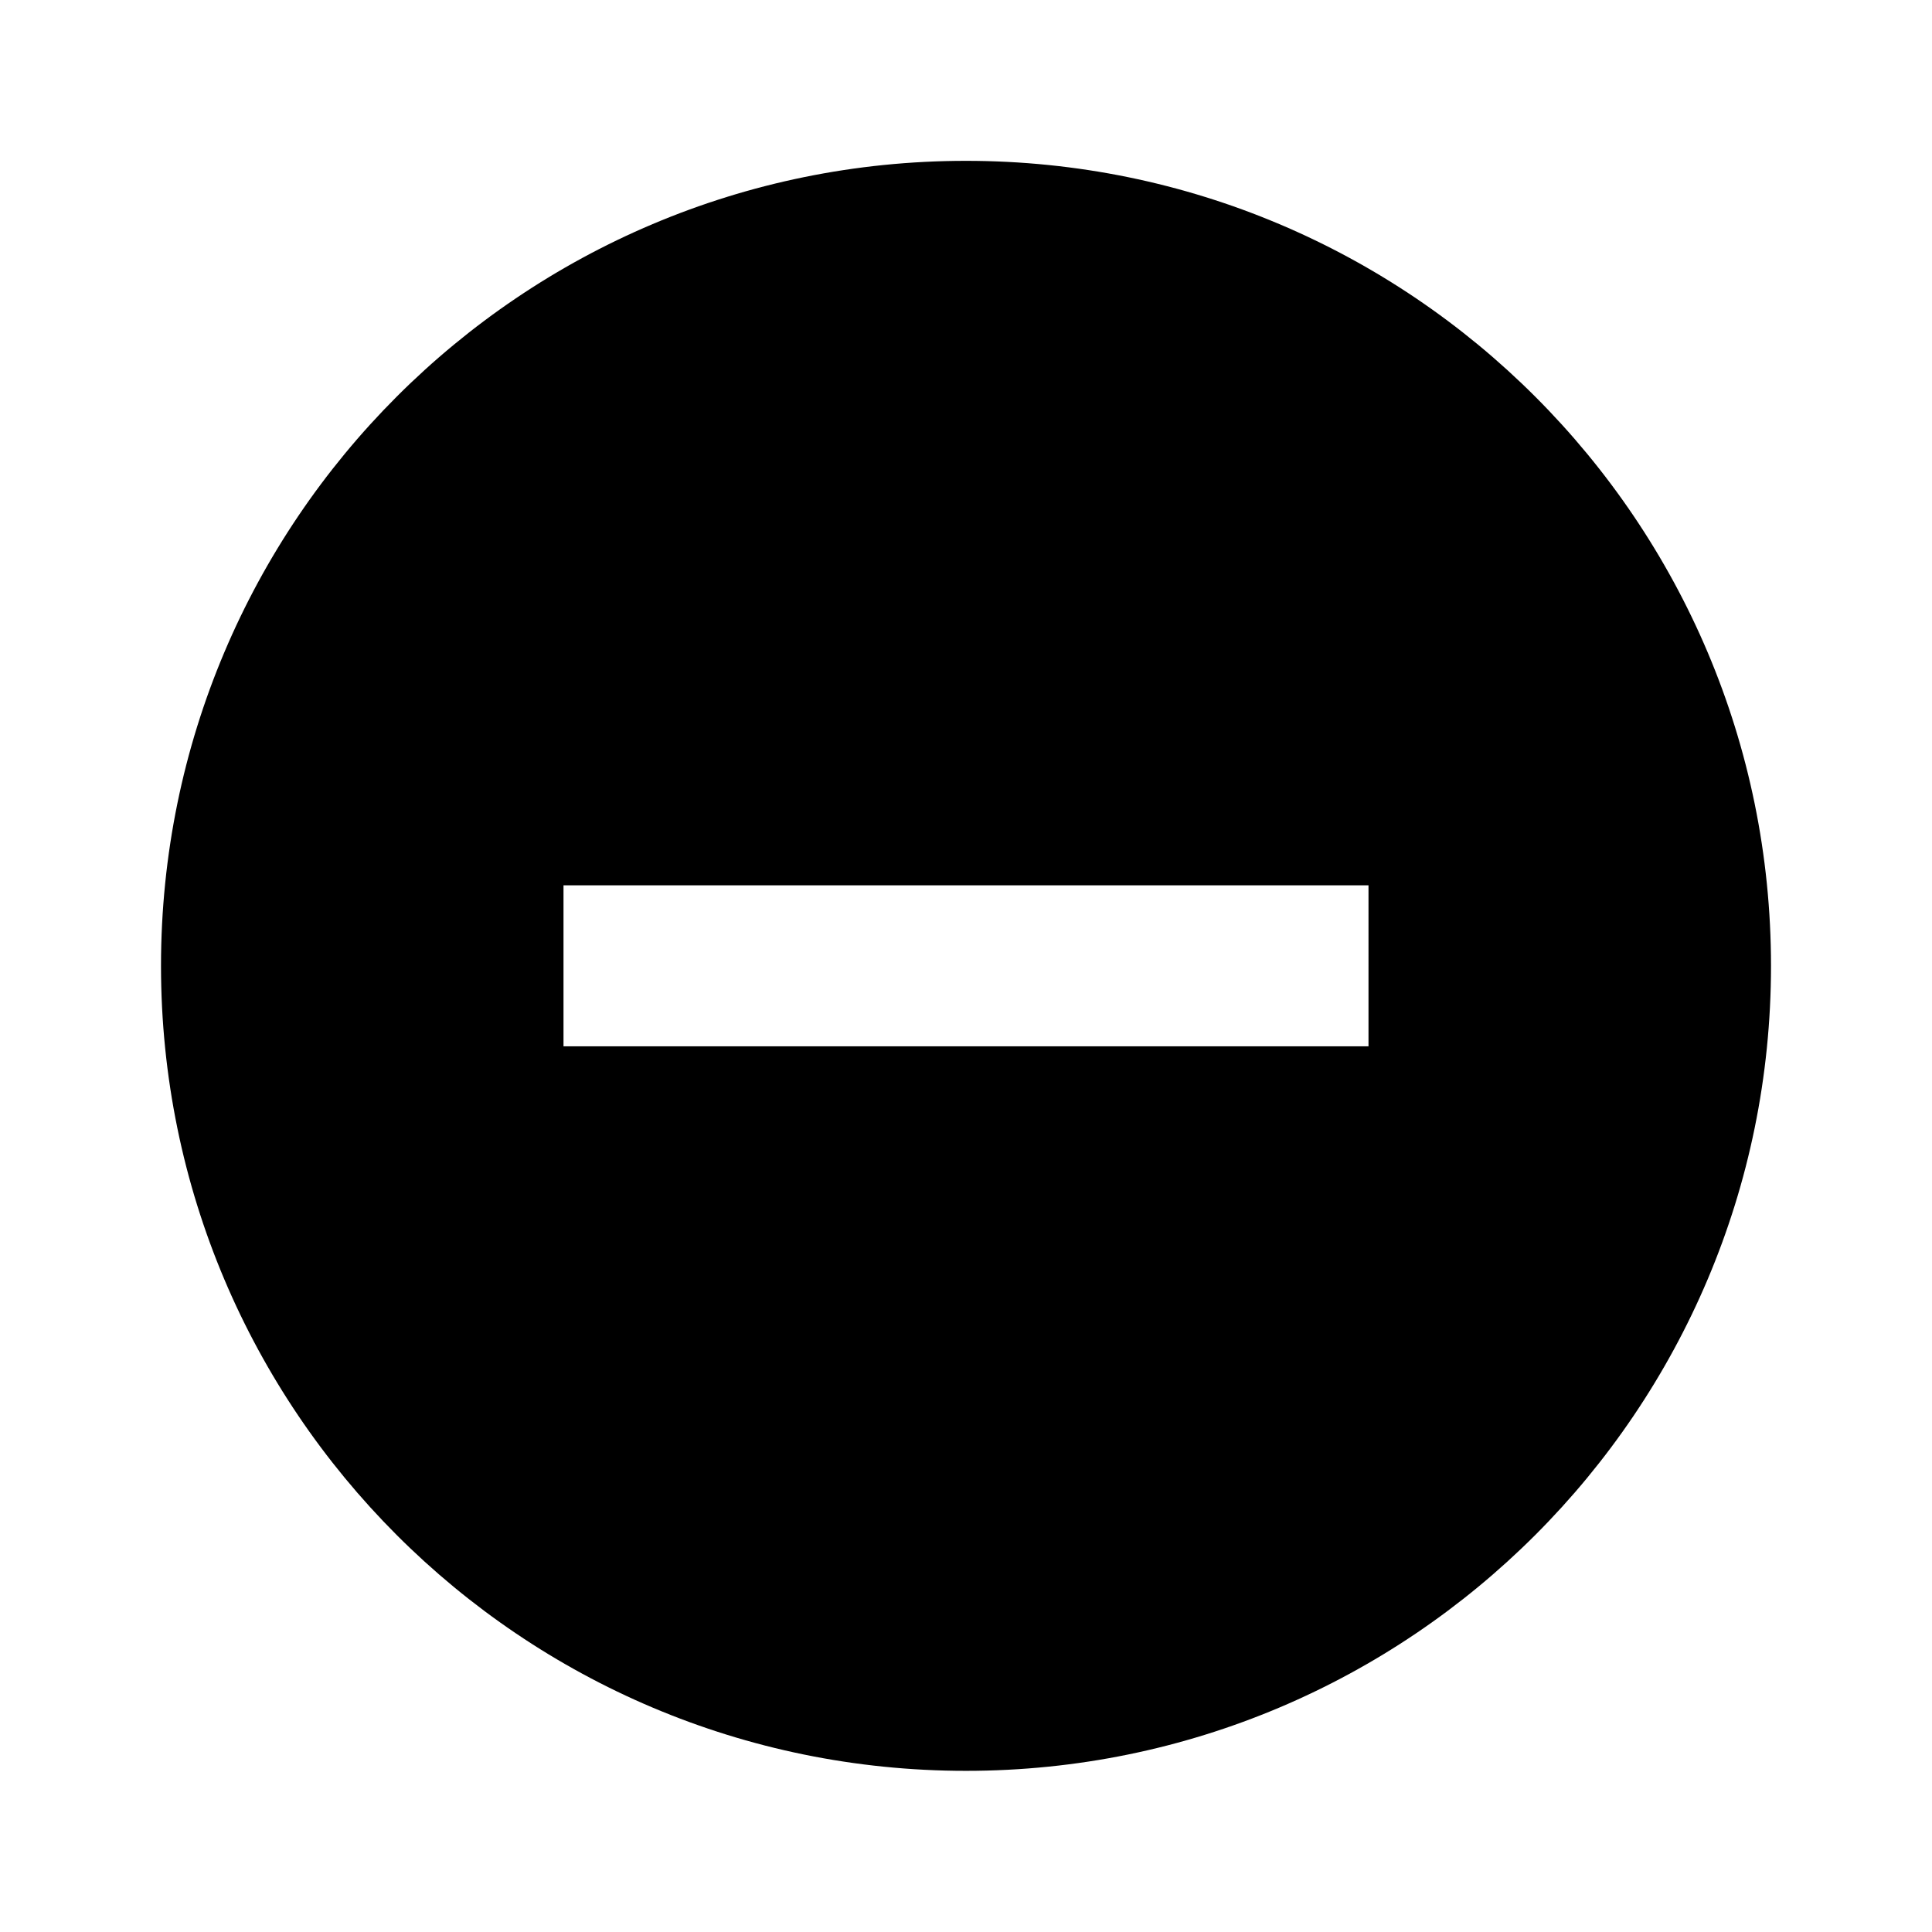 <svg xmlns="http://www.w3.org/2000/svg" width="24" height="24" baseProfile="full" viewBox="0 0 24 24"><path d="M17 12.998H7v-2h10m-5-9c-5.524 0-10 4.477-10 10s4.476 10 10 10c5.522 0 10-4.477 10-10s-4.478-10-10-10z"/></svg>